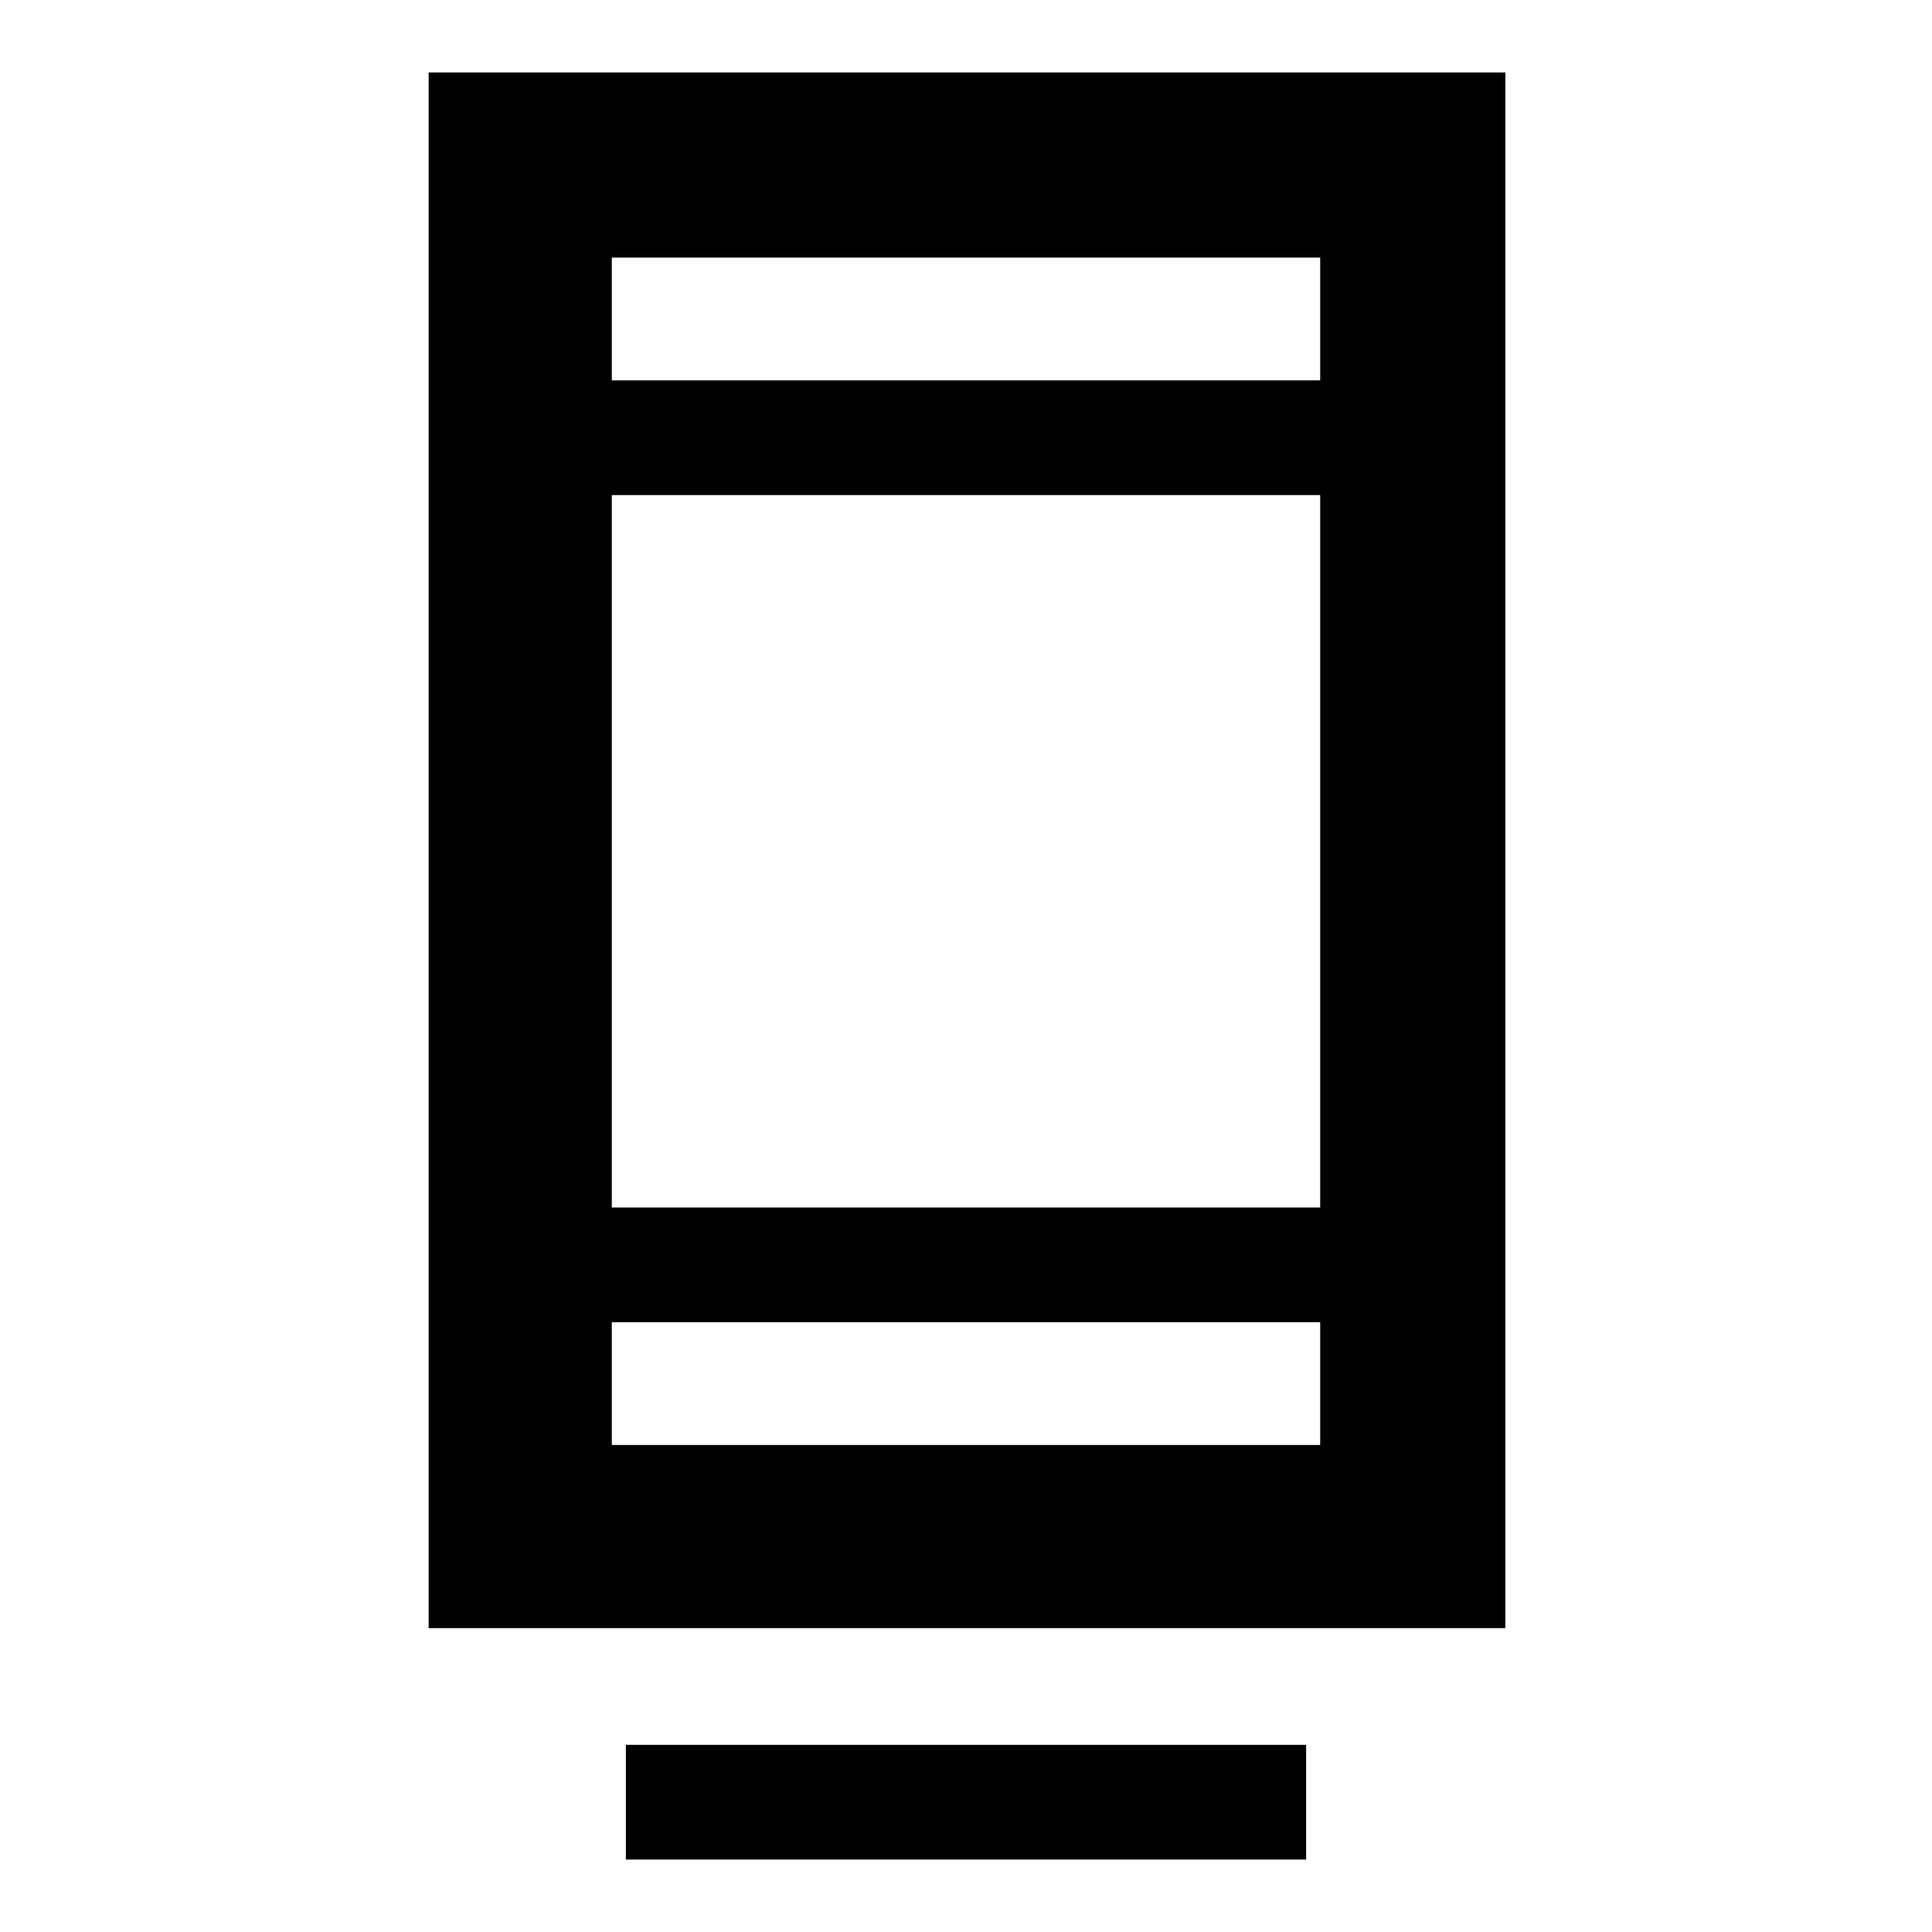 <svg xmlns="http://www.w3.org/2000/svg" height="48" width="48"><path d="M15.55 46.2V43.35H32.45V46.2ZM10.65 40.45V1.8H37.4V40.45ZM15.2 35.9H32.8V32.85H15.2ZM15.2 30H32.8V12.3H15.2ZM15.2 9.45H32.8V6.4H15.2ZM15.2 9.45V6.4V9.45ZM15.2 35.9V32.85V35.9Z"/></svg>